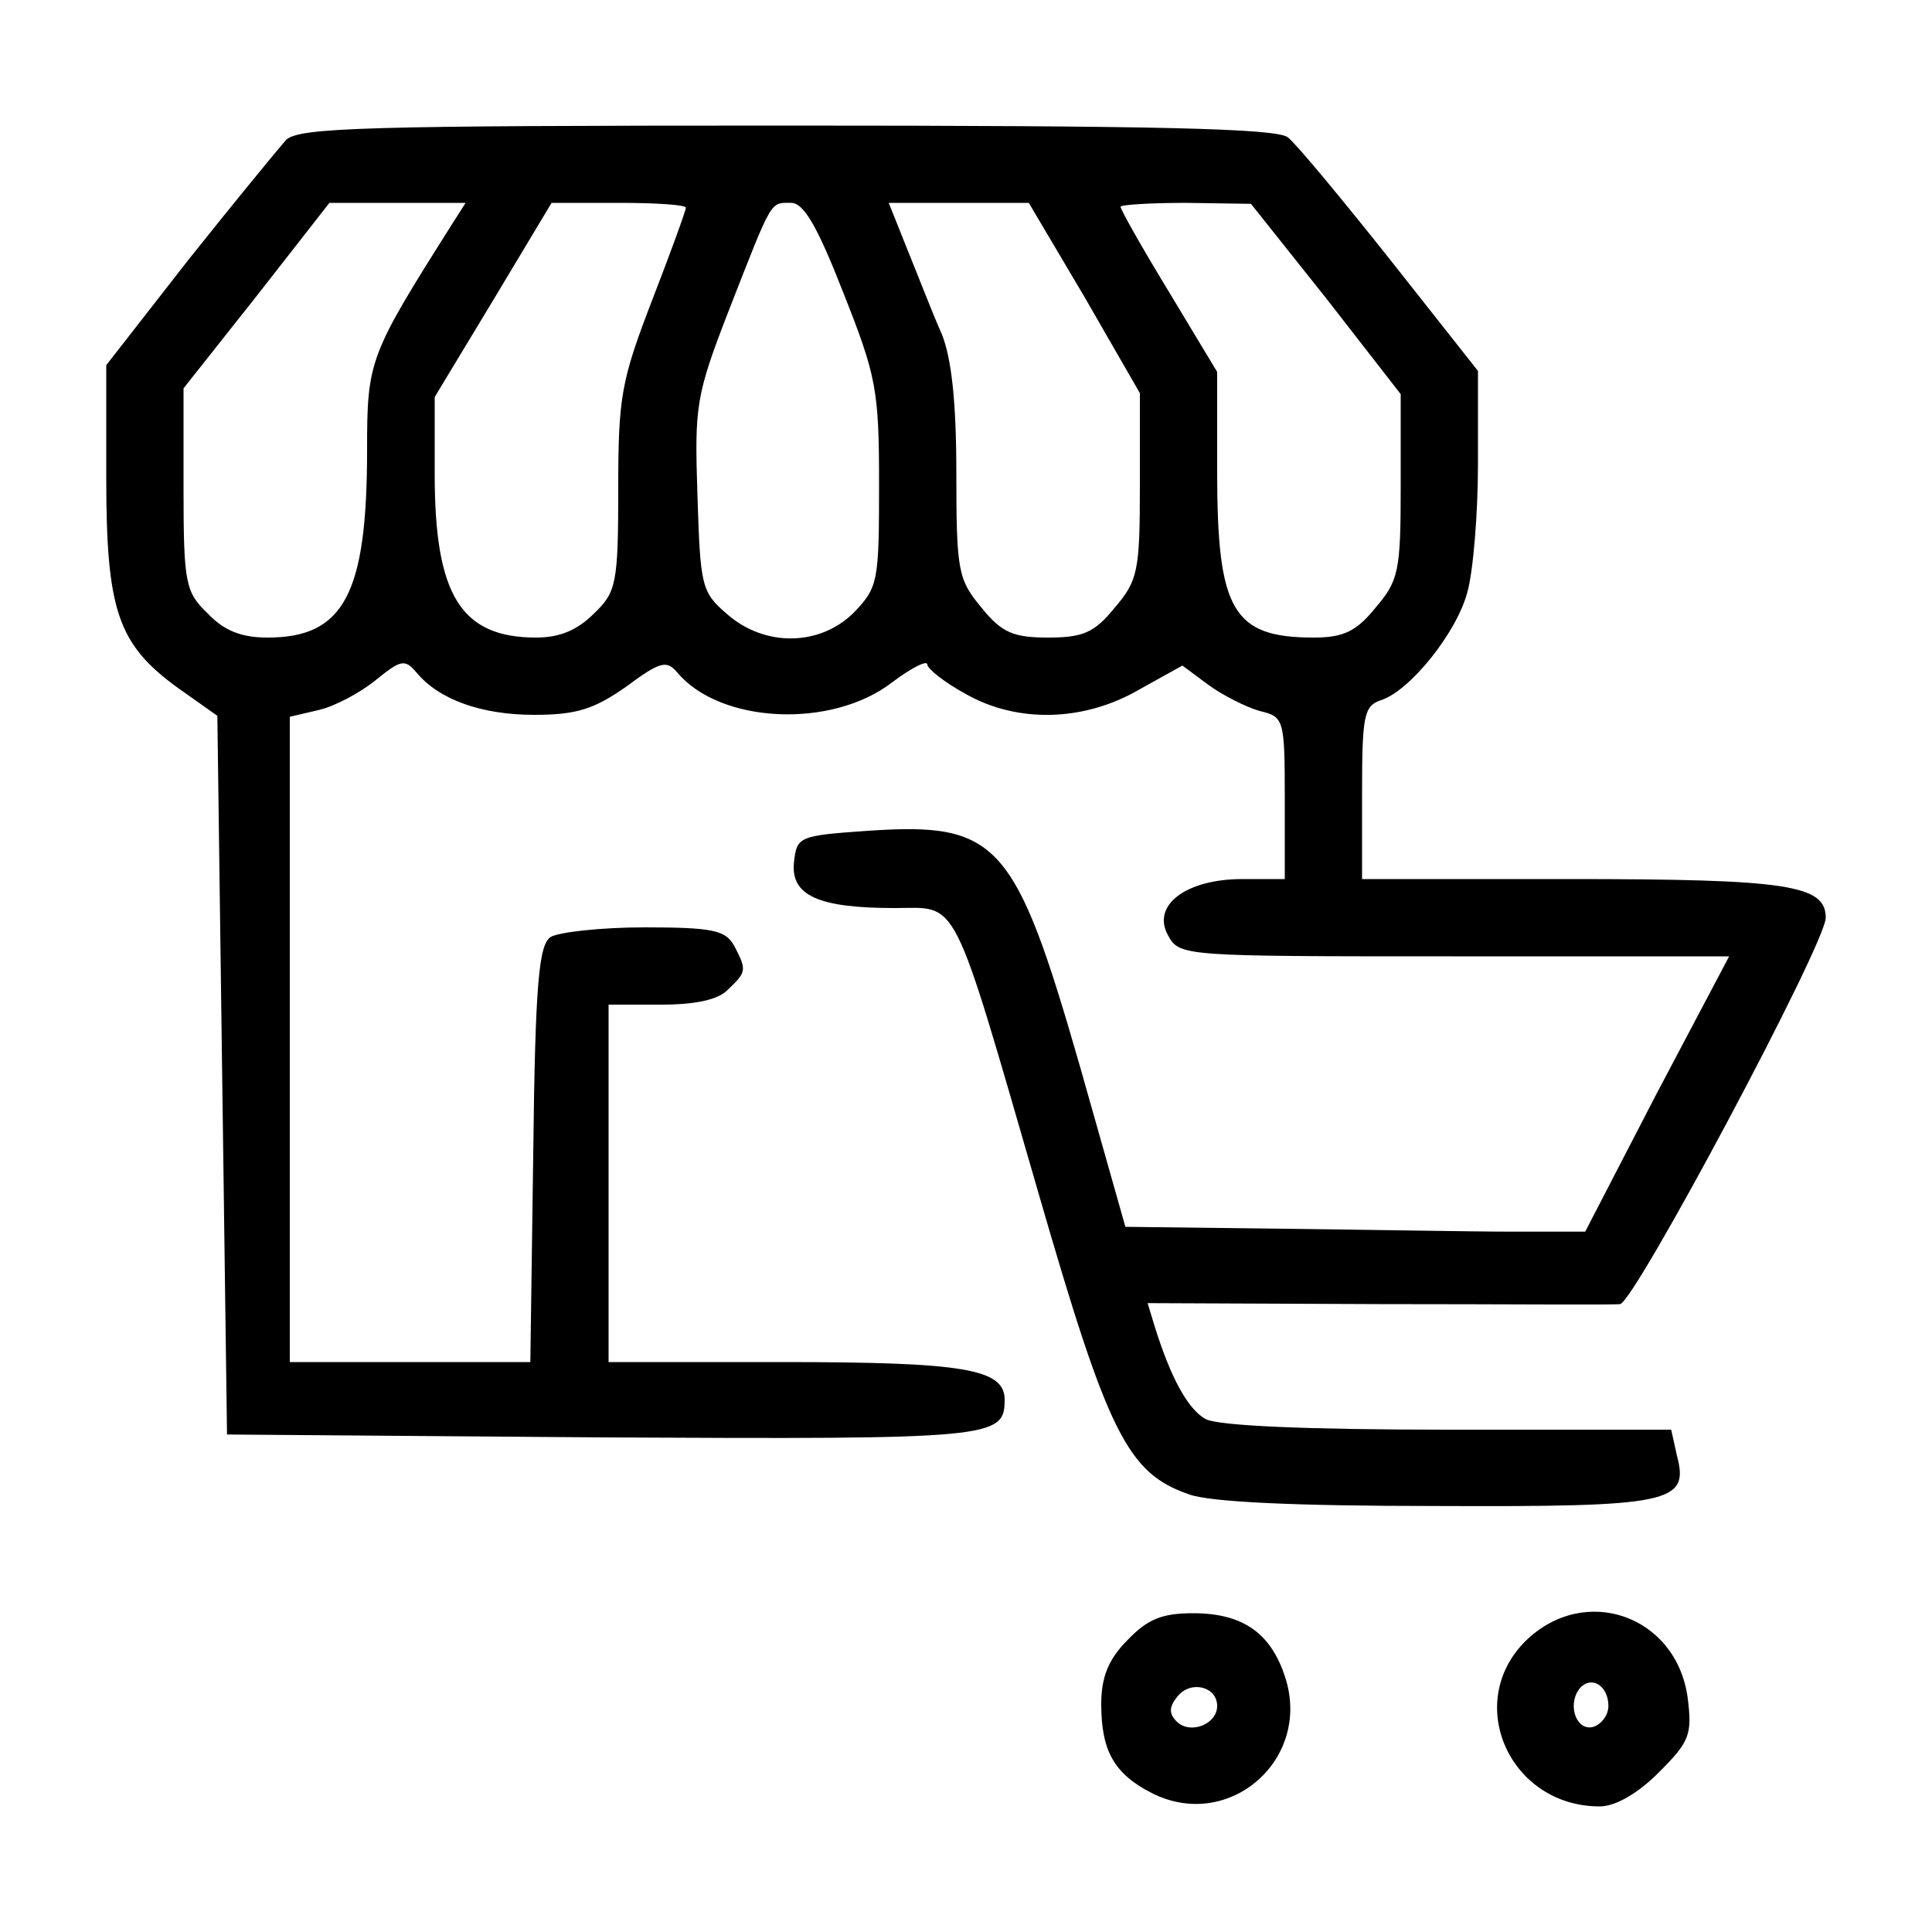 <?xml version="1.0" standalone="no"?>
<!DOCTYPE svg PUBLIC "-//W3C//DTD SVG 20010904//EN"
 "http://www.w3.org/TR/2001/REC-SVG-20010904/DTD/svg10.dtd">
<svg version="1.0" xmlns="http://www.w3.org/2000/svg"
 width="200pt" height="200pt" viewBox="0 0 200 200"
 preserveAspectRatio="xMidYMid meet">
<g transform="translate(0,200) scale(0.1,-0.1)"
fill="#000000" stroke="none">
<path d="M296 1855 c-8 -9 -54 -65 -101 -124 l-85 -109 0 -117 c0 -137 12
-172 74 -217 l41 -29 5 -372 5 -372 389 -3 c404 -2 416 -1 416 39 0 32 -42 39
-231 39 l-179 0 0 185 0 185 54 0 c36 0 60 5 70 16 19 18 19 20 6 45 -9 16
-22 19 -93 19 -45 0 -89 -5 -97 -10 -12 -8 -16 -46 -18 -225 l-3 -215 -125 0
-124 0 0 334 0 334 30 7 c17 4 43 18 59 31 26 21 30 22 42 8 23 -28 67 -44
122 -44 44 0 62 6 95 29 35 26 42 28 53 15 44 -53 160 -59 223 -10 20 15 36
23 36 18 0 -4 17 -18 39 -30 54 -31 123 -29 180 4 l45 25 27 -20 c15 -11 39
-23 53 -27 25 -6 26 -8 26 -90 l0 -84 -44 0 c-58 0 -94 -27 -77 -58 12 -22 14
-22 296 -22 l285 0 -75 -142 -74 -143 -76 0 c-41 0 -148 2 -237 3 l-163 2 -47
166 c-67 233 -85 253 -219 244 -72 -5 -74 -6 -77 -32 -4 -35 25 -48 104 -48
67 0 58 19 149 -295 72 -249 92 -290 156 -312 22 -8 111 -12 255 -12 243 -1
263 3 250 52 l-6 27 -231 0 c-146 0 -238 4 -251 11 -18 10 -36 42 -53 97 l-7
23 239 -1 c131 0 243 -1 250 0 14 0 213 373 213 400 0 34 -40 40 -266 40
l-214 0 0 89 c0 80 2 90 19 96 30 9 79 70 90 112 6 21 11 81 11 133 l0 96 -90
114 c-50 63 -98 121 -107 128 -13 9 -133 12 -519 12 -438 0 -505 -2 -518 -15z
m172 -87 c-86 -136 -88 -141 -88 -234 0 -149 -24 -194 -103 -194 -27 0 -45 7
-62 25 -23 22 -25 31 -25 129 l0 104 76 96 75 96 71 0 70 0 -14 -22z m242 17
c0 -3 -16 -47 -35 -96 -32 -83 -35 -100 -35 -195 0 -98 -2 -107 -25 -129 -17
-17 -35 -25 -60 -25 -78 0 -105 44 -105 169 l0 80 61 101 60 100 70 0 c38 0
69 -2 69 -5z m163 -88 c34 -86 37 -100 37 -198 0 -101 -1 -107 -26 -133 -35
-35 -92 -36 -131 -2 -27 23 -28 29 -31 123 -3 93 -2 103 33 193 45 115 42 110
64 110 13 0 27 -24 54 -93z m250 -5 l57 -99 0 -95 c0 -89 -2 -99 -26 -127 -21
-26 -33 -31 -69 -31 -36 0 -48 5 -69 31 -24 29 -26 37 -26 139 0 74 -5 119
-15 144 -9 20 -24 59 -35 86 l-20 50 73 0 72 0 58 -98z m250 -1 l77 -99 0 -95
c0 -88 -2 -98 -26 -126 -20 -25 -34 -31 -64 -31 -84 0 -100 28 -100 172 l0
103 -50 83 c-28 46 -50 85 -50 88 0 2 30 4 68 4 l67 -1 78 -98z"/>
<path d="M1167 302 c-20 -20 -27 -39 -27 -66 0 -48 13 -72 52 -92 80 -41 167
35 138 121 -15 45 -44 65 -95 65 -32 0 -47 -6 -68 -28z m93 -68 c0 -19 -28
-30 -42 -16 -8 8 -8 15 1 26 14 17 41 10 41 -10z"/>
<path d="M1579 301 c-64 -64 -16 -171 77 -171 16 0 39 13 61 35 32 32 35 39
30 78 -12 85 -107 118 -168 58z m86 -67 c0 -10 -8 -20 -17 -22 -18 -3 -26 27
-11 42 12 11 28 0 28 -20z"/>
</g>
</svg>
